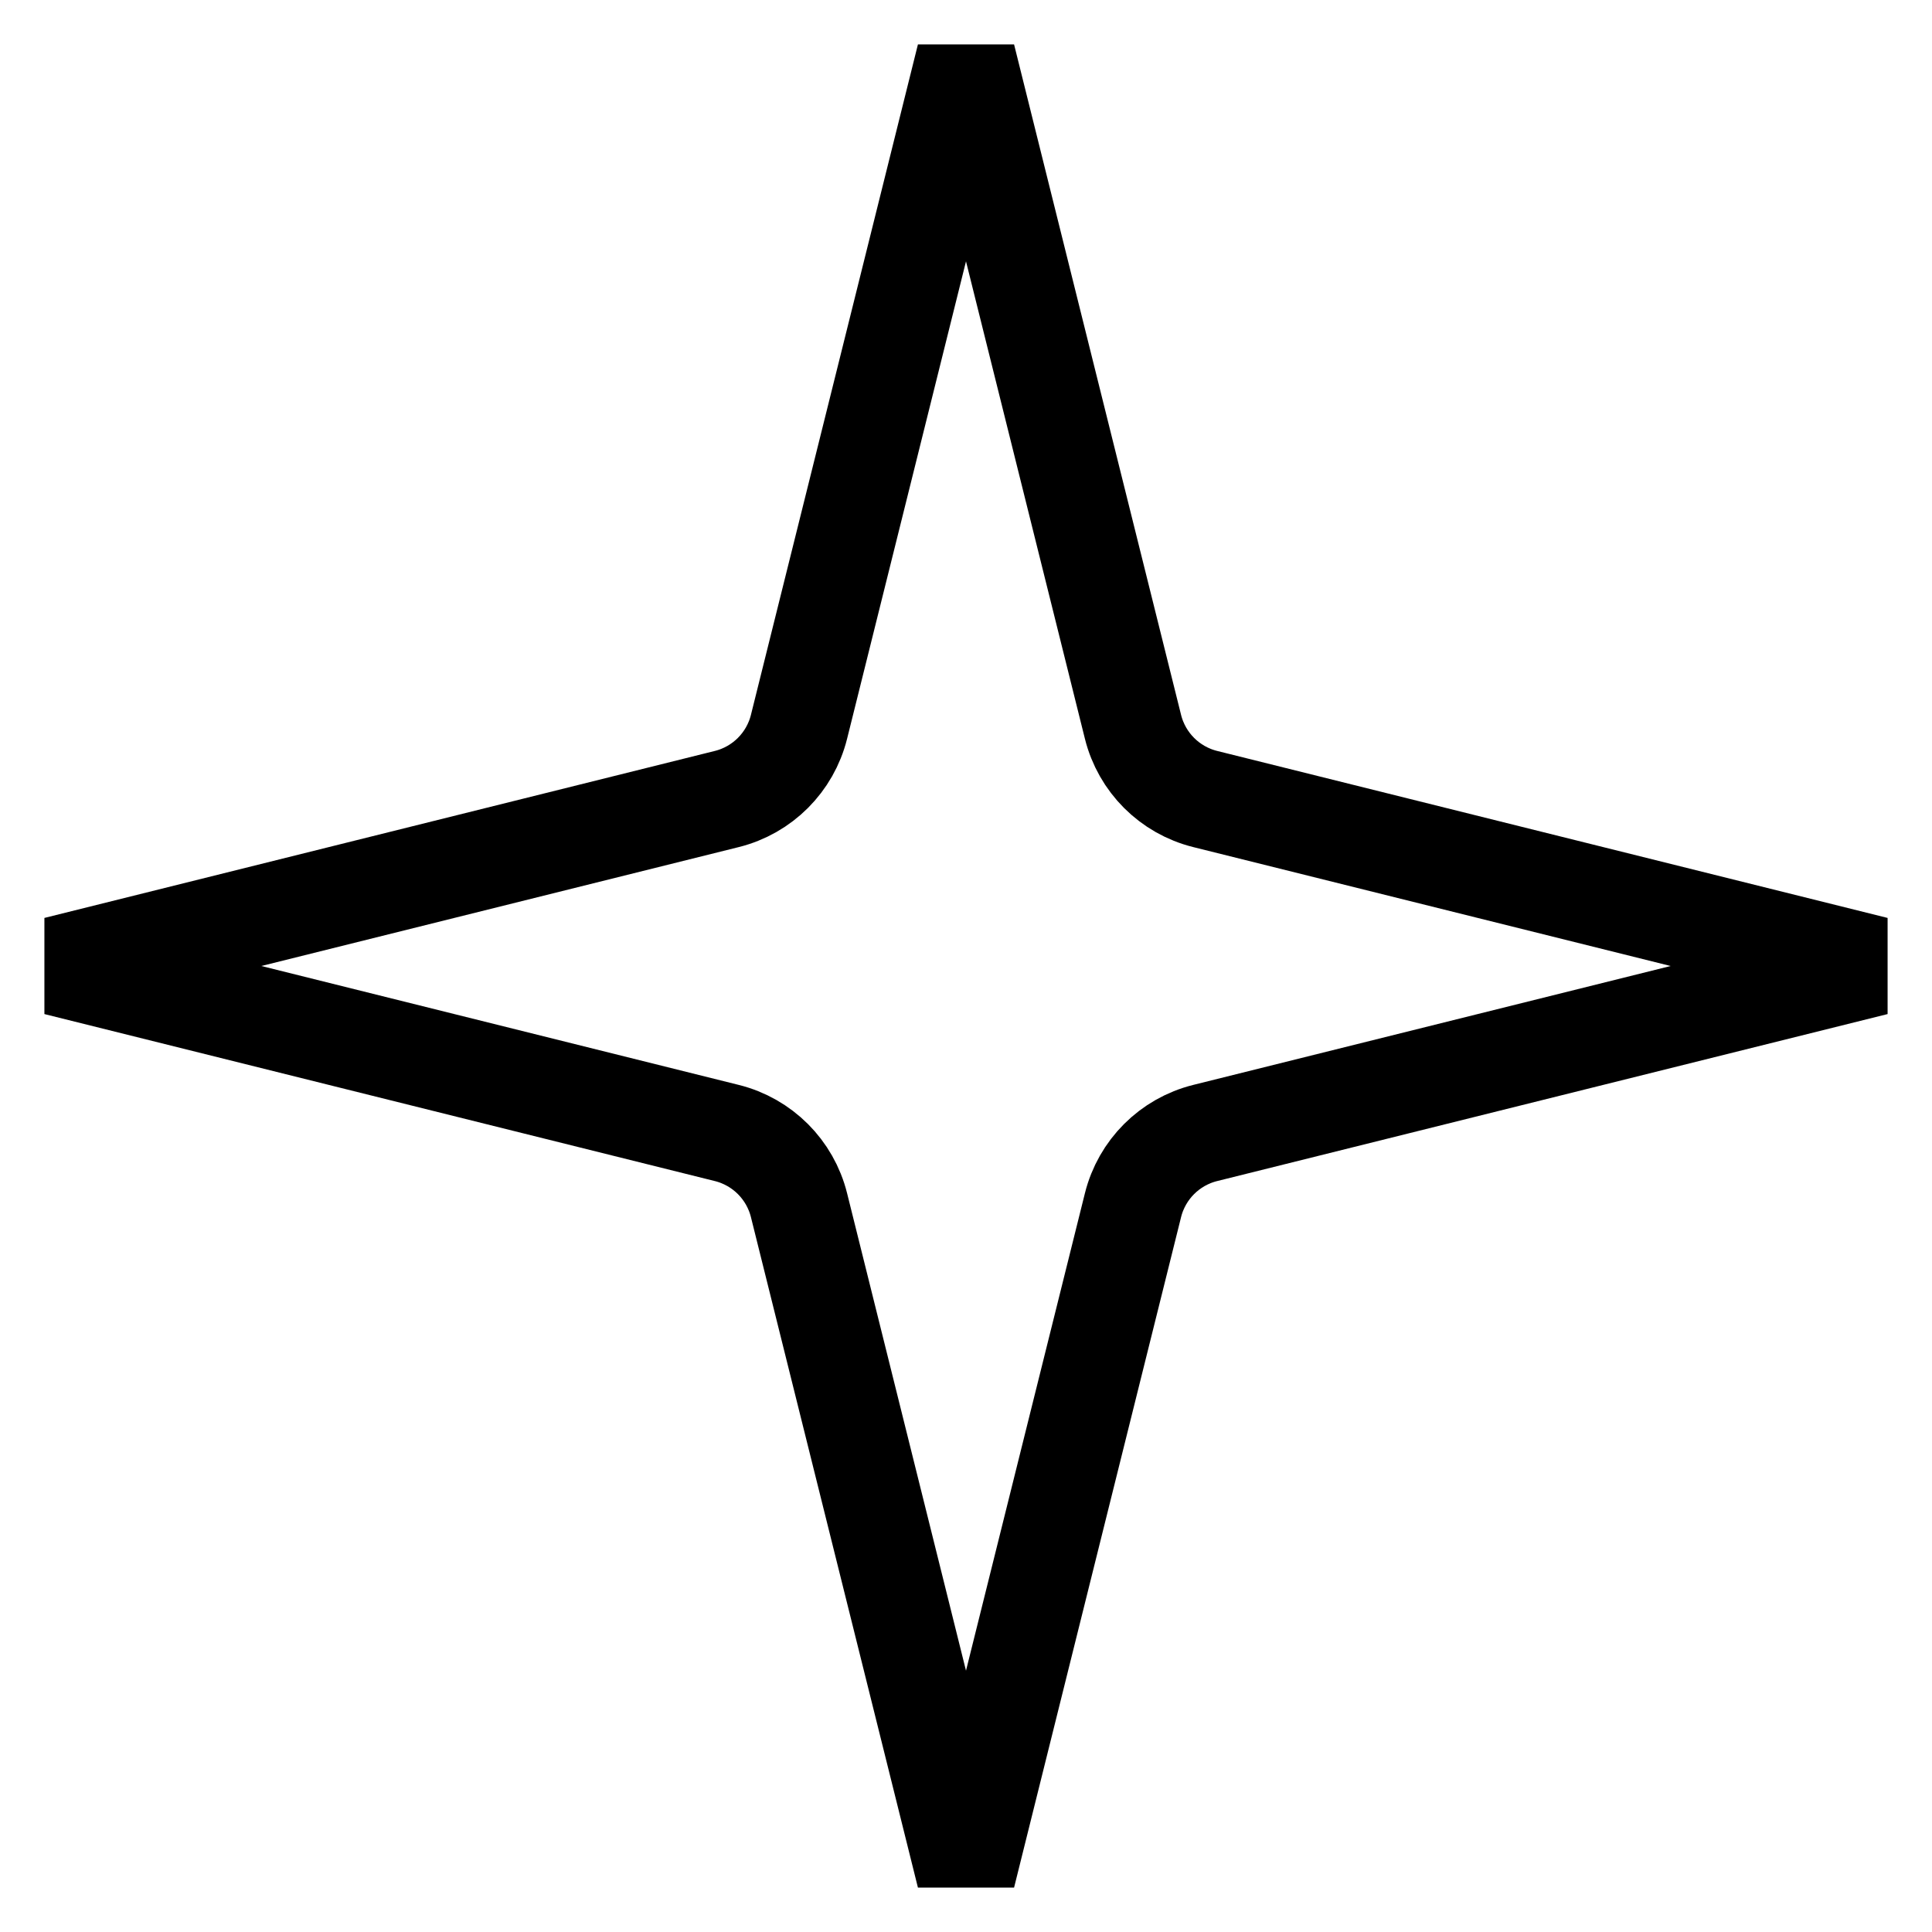 <svg width="39" height="39" viewBox="0 0 39 39" fill="none" xmlns="http://www.w3.org/2000/svg">
<path d="M1.138 19.5L14.672 16.129C15.39 15.95 15.95 15.39 16.129 14.672L19.5 1.138L22.871 14.672C23.05 15.39 23.61 15.95 24.328 16.129L37.862 19.5L24.328 22.871C23.61 23.05 23.05 23.61 22.871 24.328L19.5 37.862L16.129 24.328C15.95 23.61 15.39 23.05 14.672 22.871L1.138 19.5Z" stroke="black" stroke-width="2"/>
</svg>
